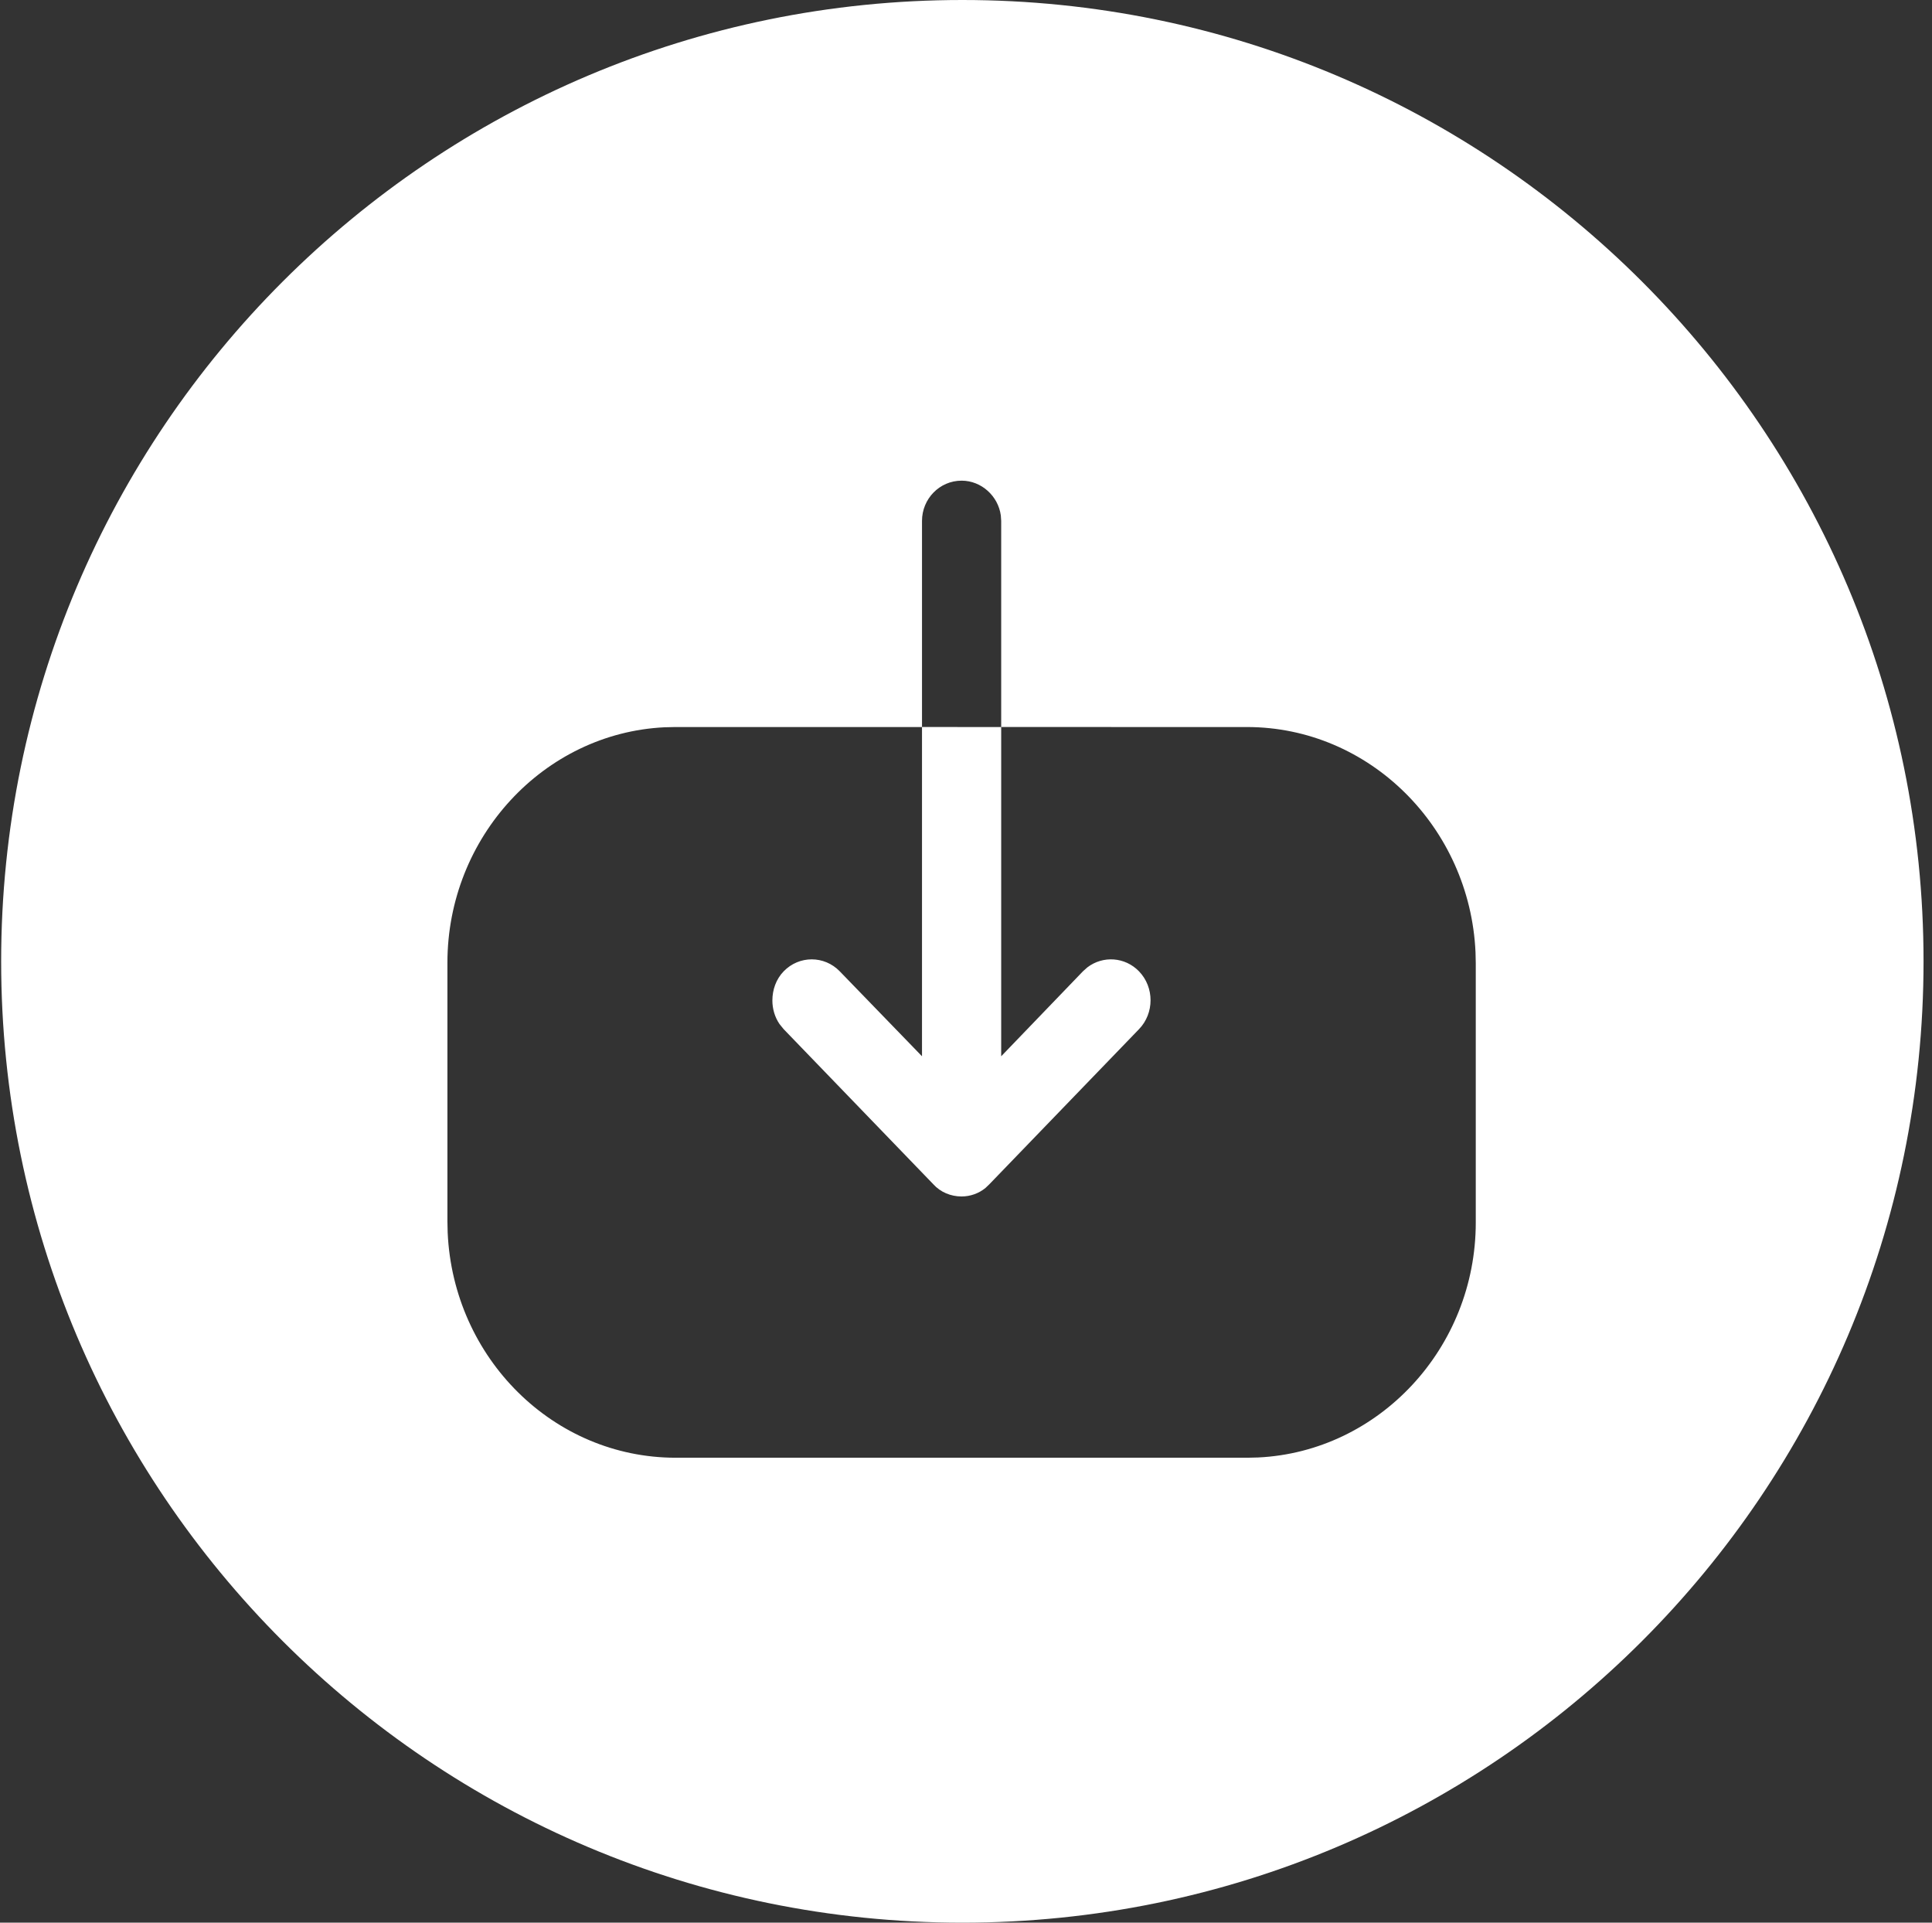 <svg width="201" height="200" viewBox="0 0 201 200" fill="none" xmlns="http://www.w3.org/2000/svg">
<rect x="0" y="0" width="201" height="200" fill="#333333" stroke="none"/>
<path fill-rule="evenodd" clip-rule="evenodd" d="M100.12 200C155.348 200 200.12 155.228 200.12 100C200.12 44.772 155.348 0 100.12 0C44.892 0 0.12 44.772 0.12 100C0.12 155.228 44.892 200 100.12 200ZM95.923 54.181V75.626L104.161 75.628V109.876L112.666 101.038L113.127 100.627C114.739 99.394 117.038 99.531 118.497 101.038C120.102 102.695 120.102 105.402 118.497 107.059L102.93 123.189L102.531 123.57C101.825 124.152 100.933 124.459 100.042 124.459C98.918 124.459 97.848 124.017 97.1 123.189L81.533 107.059L81.103 106.531C80.596 105.79 80.356 104.915 80.356 104.076C80.356 102.971 80.731 101.866 81.533 101.038C83.138 99.38 85.759 99.38 87.364 101.038L95.923 109.876V75.628H70.246L69.133 75.654C56.594 76.261 46.548 87.061 46.548 100.154V127.055L46.574 128.214C47.159 141.263 57.568 151.637 70.299 151.637H129.784L130.897 151.61C143.439 151.007 153.535 140.259 153.535 127.166V100.209L153.509 99.055C152.921 86.053 142.462 75.628 129.73 75.628L104.161 75.626V54.181L104.123 53.619C103.847 51.597 102.102 50 100.042 50C97.742 50 95.923 51.9 95.923 54.181Z" fill="white"/>
</svg>

